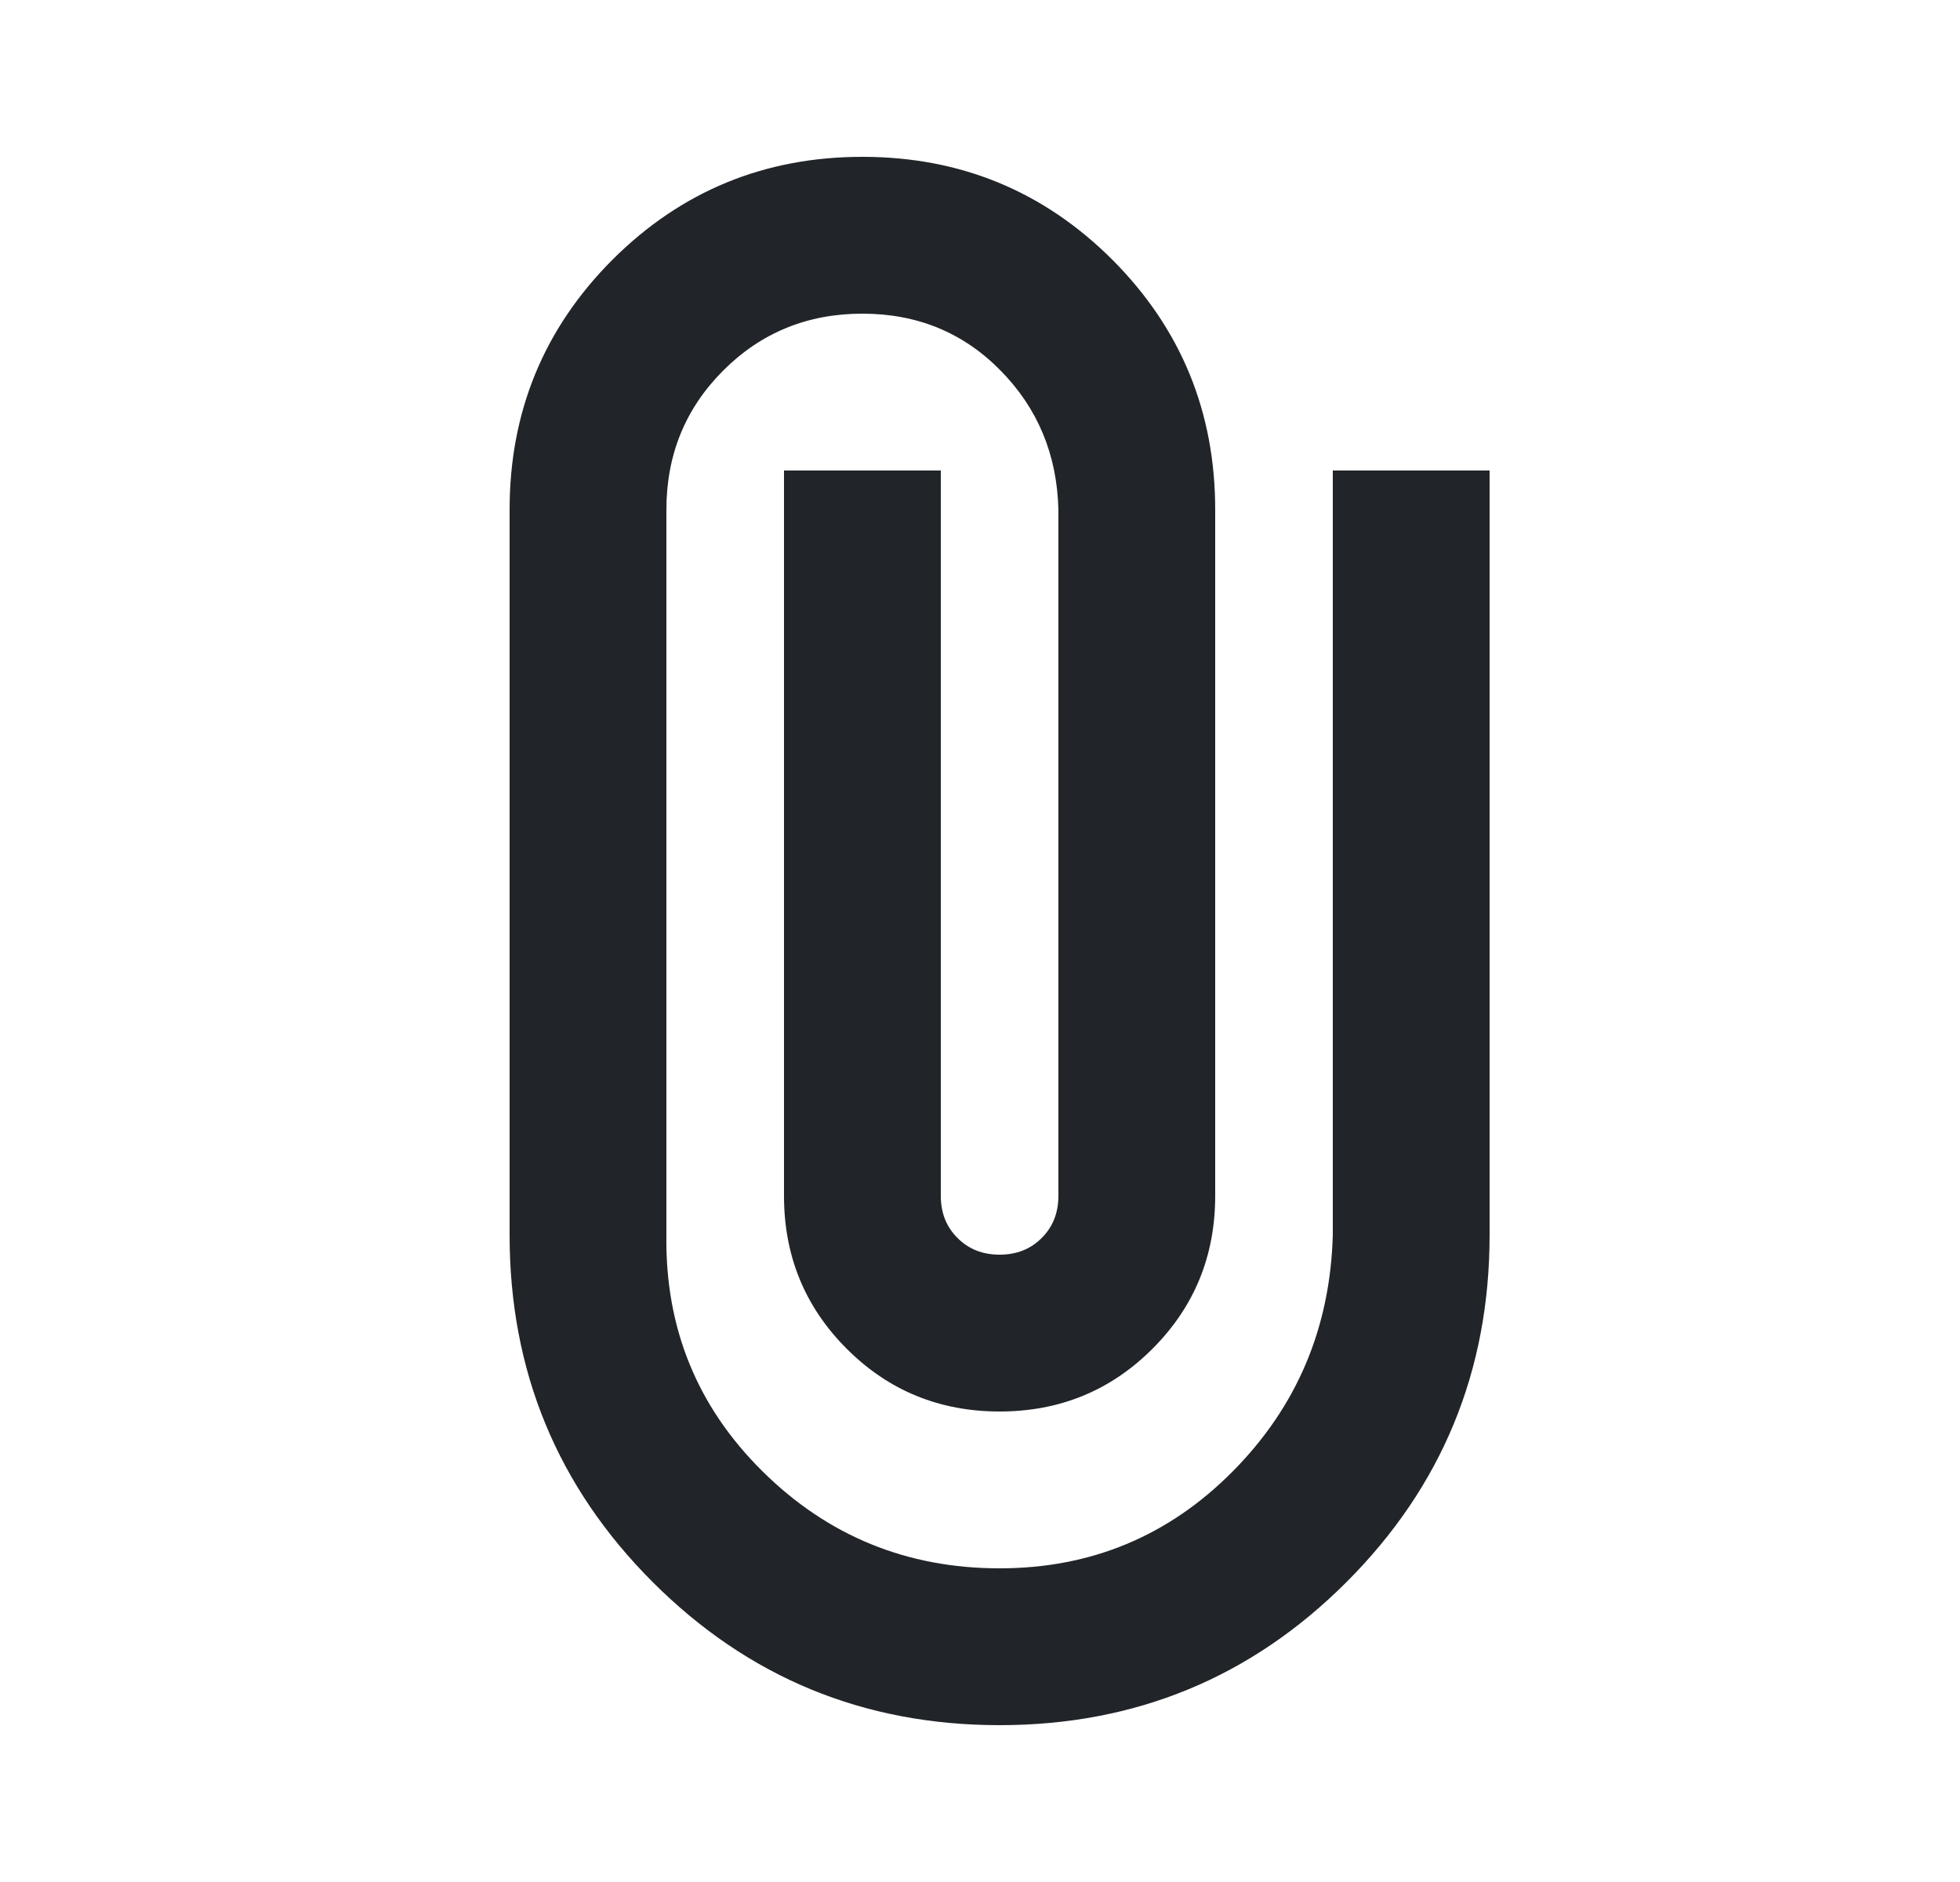 <svg width="25" height="24" viewBox="0 0 25 24" fill="none" xmlns="http://www.w3.org/2000/svg">
    <path d="M19 15.75C19 17.483 18.392 18.958 17.175 20.175C15.958 21.392 14.483 22 12.75 22C11.017 22 9.542 21.392 8.325 20.175C7.108 18.958 6.5 17.483 6.5 15.75V6.5C6.5 5.25 6.938 4.188 7.812 3.312C8.688 2.438 9.75 2 11 2C12.25 2 13.312 2.438 14.188 3.312C15.062 4.188 15.5 5.25 15.5 6.5V15.25C15.5 16.017 15.233 16.667 14.7 17.2C14.167 17.733 13.517 18 12.75 18C11.983 18 11.333 17.733 10.8 17.2C10.267 16.667 10 16.017 10 15.25V6H12V15.25C12 15.467 12.071 15.646 12.213 15.787C12.354 15.929 12.533 16 12.75 16C12.967 16 13.146 15.929 13.287 15.787C13.429 15.646 13.5 15.467 13.5 15.25V6.5C13.483 5.8 13.238 5.208 12.762 4.725C12.287 4.242 11.7 4 11 4C10.3 4 9.708 4.242 9.225 4.725C8.742 5.208 8.5 5.8 8.5 6.5V15.75C8.483 16.933 8.892 17.938 9.725 18.762C10.558 19.587 11.567 20 12.75 20C13.917 20 14.908 19.587 15.725 18.762C16.542 17.938 16.967 16.933 17 15.75V6H19V15.75Z" fill="#212529"/>
</svg>